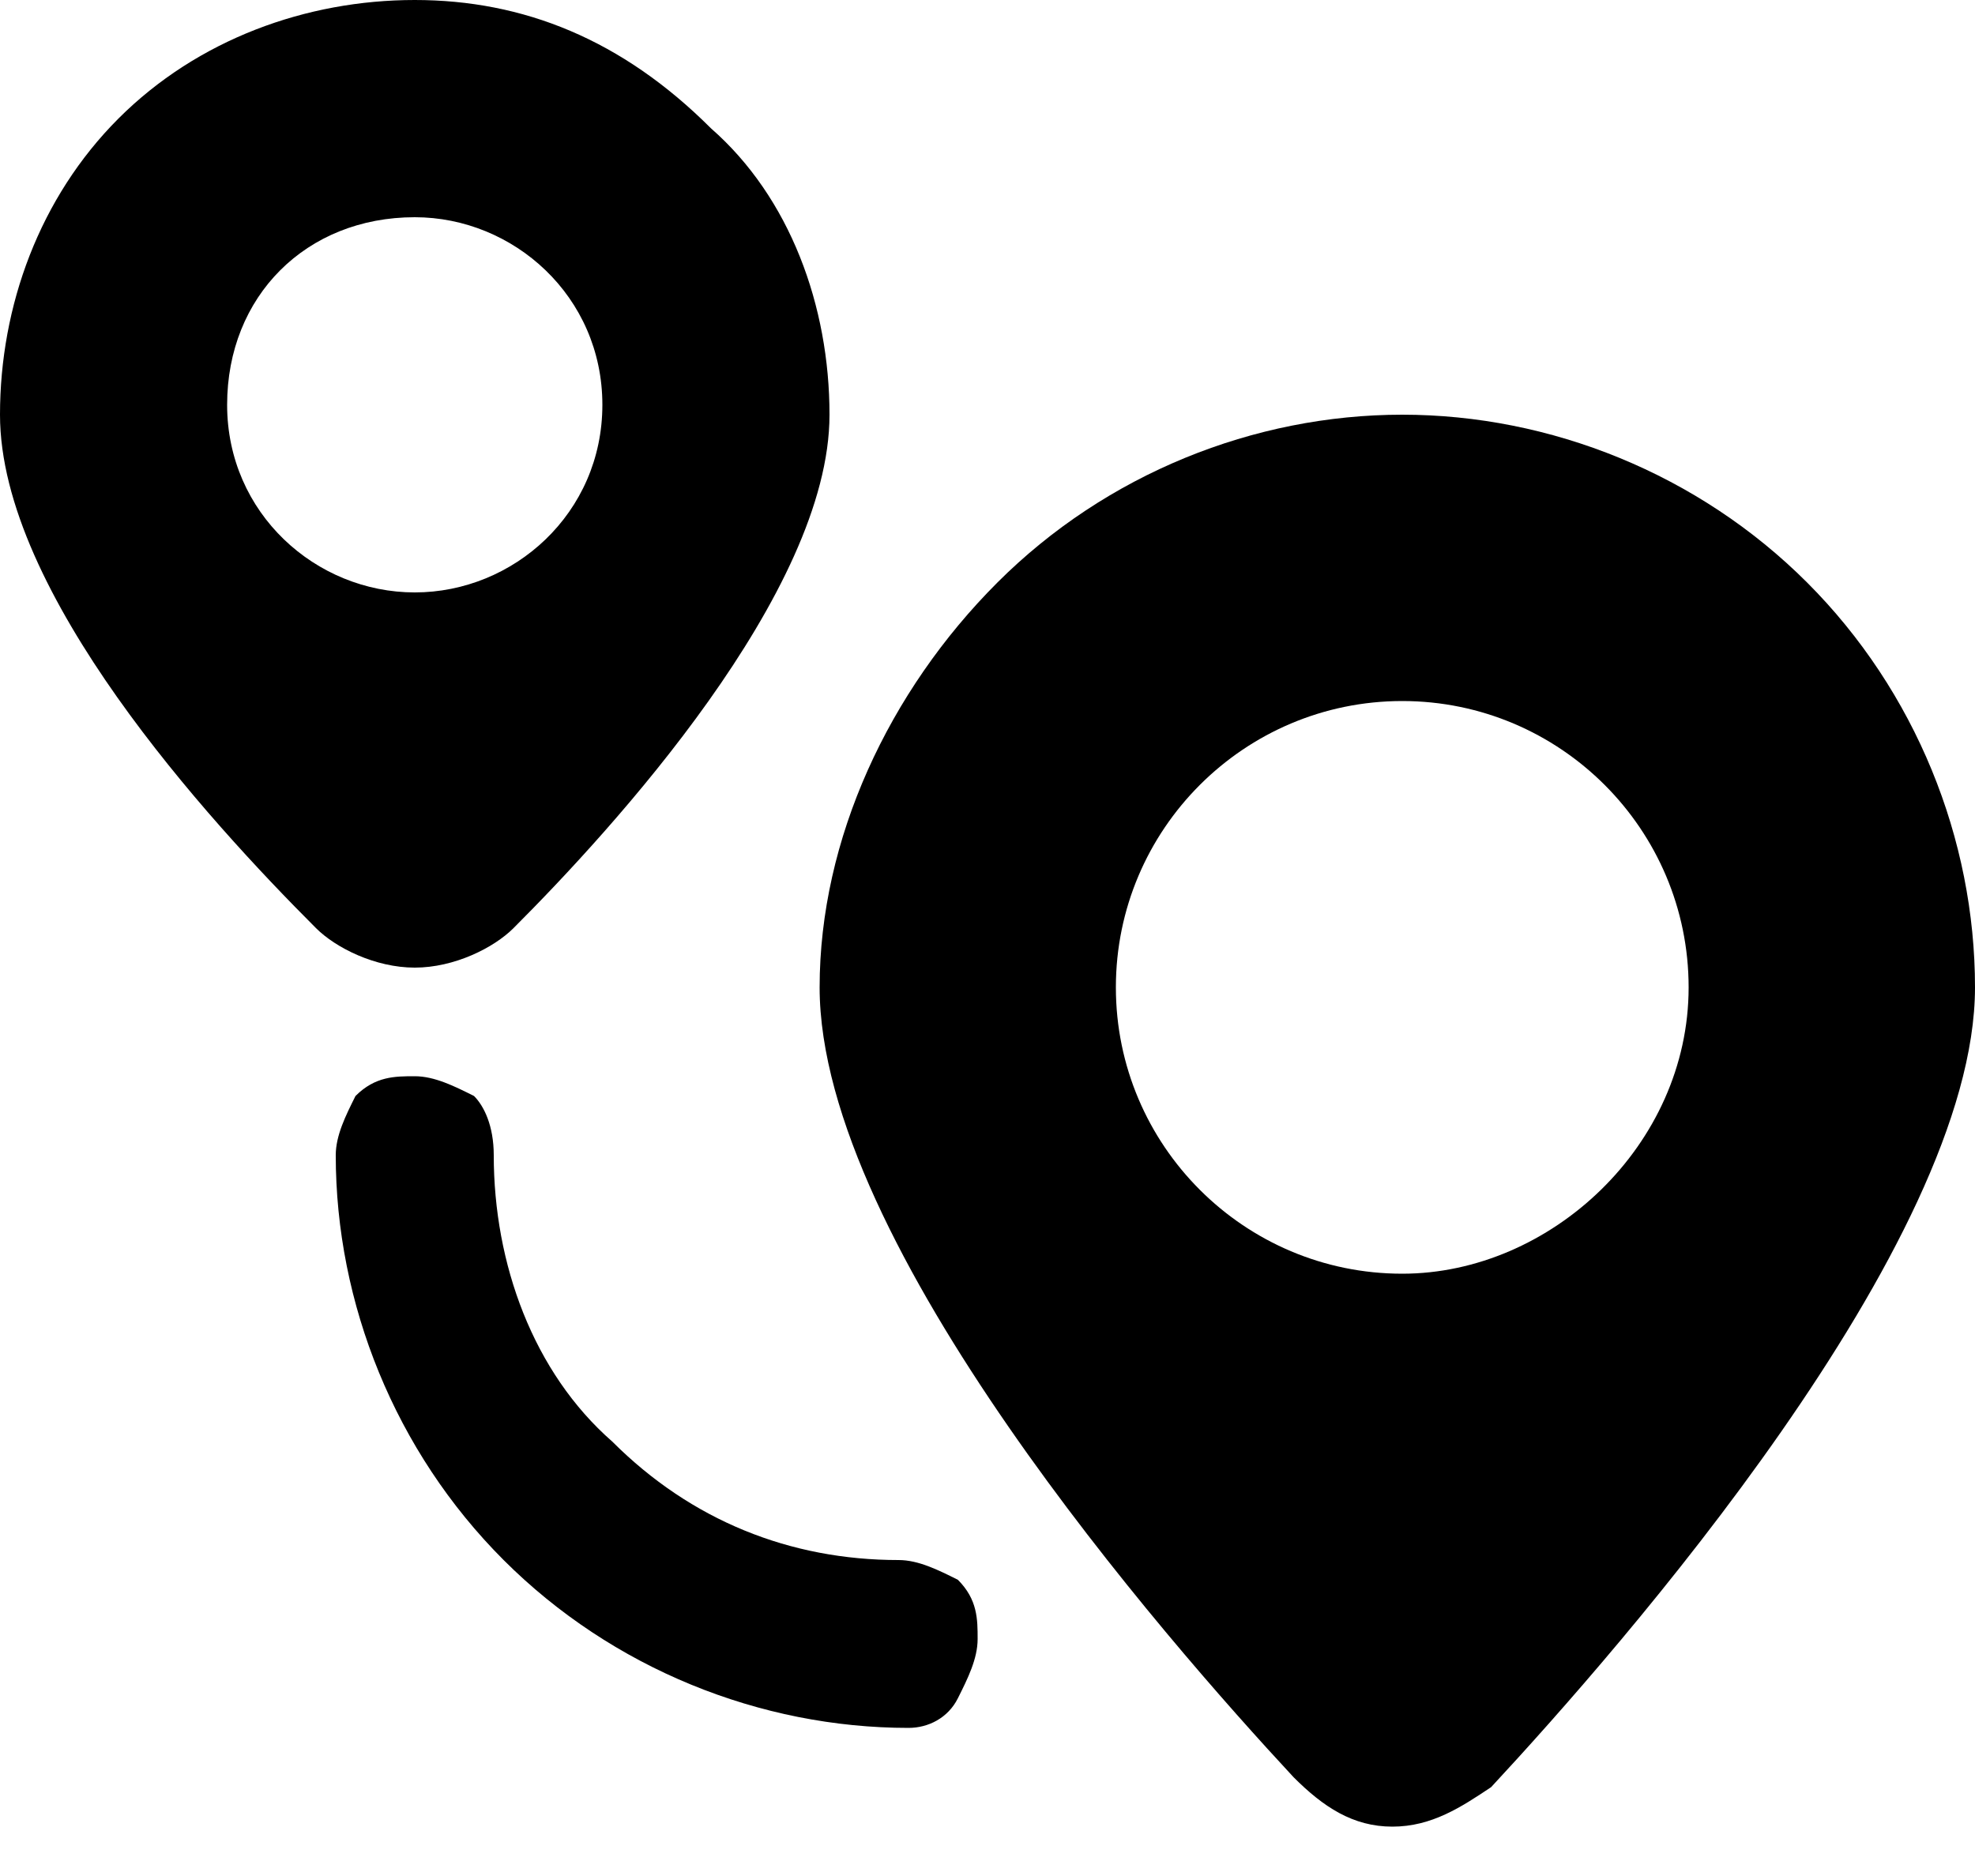 <?xml version="1.0" encoding="utf-8"?>
<!-- Generator: Adobe Illustrator 24.0.1, SVG Export Plug-In . SVG Version: 6.00 Build 0)  -->
<svg version="1.1" id="Layer_1" xmlns="http://www.w3.org/2000/svg" xmlns:xlink="http://www.w3.org/1999/xlink" x="0px" y="0px"
	 viewBox="0 0 20 19" style="enable-background:new 0 0 20 19;" xml:space="preserve">
<path d="M9.2,17.5c-1.5,0-3-0.6-4.1-1.7c-1.1-1.1-1.7-2.6-1.7-4.1c0-0.2,0.1-0.4,0.2-0.6c0.2-0.2,0.4-0.2,0.6-0.2s0.4,0.1,0.6,0.2
	C4.9,11.2,5,11.4,5,11.7c0,1.1,0.4,2.2,1.2,2.9C7,15.4,8,15.8,9.1,15.8c0.2,0,0.4,0.1,0.6,0.2c0.2,0.2,0.2,0.4,0.2,0.6
	S9.8,17,9.7,17.2C9.6,17.4,9.4,17.5,9.2,17.5z"/>
<path d="M4.2,9.8c0.4,0,0.8-0.2,1-0.4c1-1,3.2-3.4,3.2-5.2C8.4,3.1,8,2,7.2,1.3C6.3,0.4,5.3,0,4.2,0C3.1,0,2,0.4,1.2,1.2
	C0.4,2,0,3.1,0,4.2C0,6,2.1,8.3,3.2,9.4C3.4,9.6,3.8,9.8,4.2,9.8L4.2,9.8z M4.2,6c-1,0-1.9-0.8-1.9-1.9s0.8-1.9,1.9-1.9
	c1,0,1.9,0.8,1.9,1.9S5.2,6,4.2,6z"/>
<path d="M14.1,18.5c0.4,0,0.7-0.2,1-0.4c1.3-1.4,4.9-5.5,4.9-8.1c0-1.5-0.6-3-1.7-4.1c-1.1-1.1-2.6-1.7-4.1-1.7s-3,0.6-4.1,1.7
	C9,7,8.3,8.5,8.3,10c0,2.6,3.5,6.6,4.8,8C13.4,18.3,13.7,18.5,14.1,18.5L14.1,18.5z M14.2,12.9c-1.6,0-2.9-1.3-2.9-2.9
	s1.3-2.9,2.9-2.9c1.6,0,2.9,1.3,2.9,2.9S15.7,12.9,14.2,12.9z"/>
</svg>
